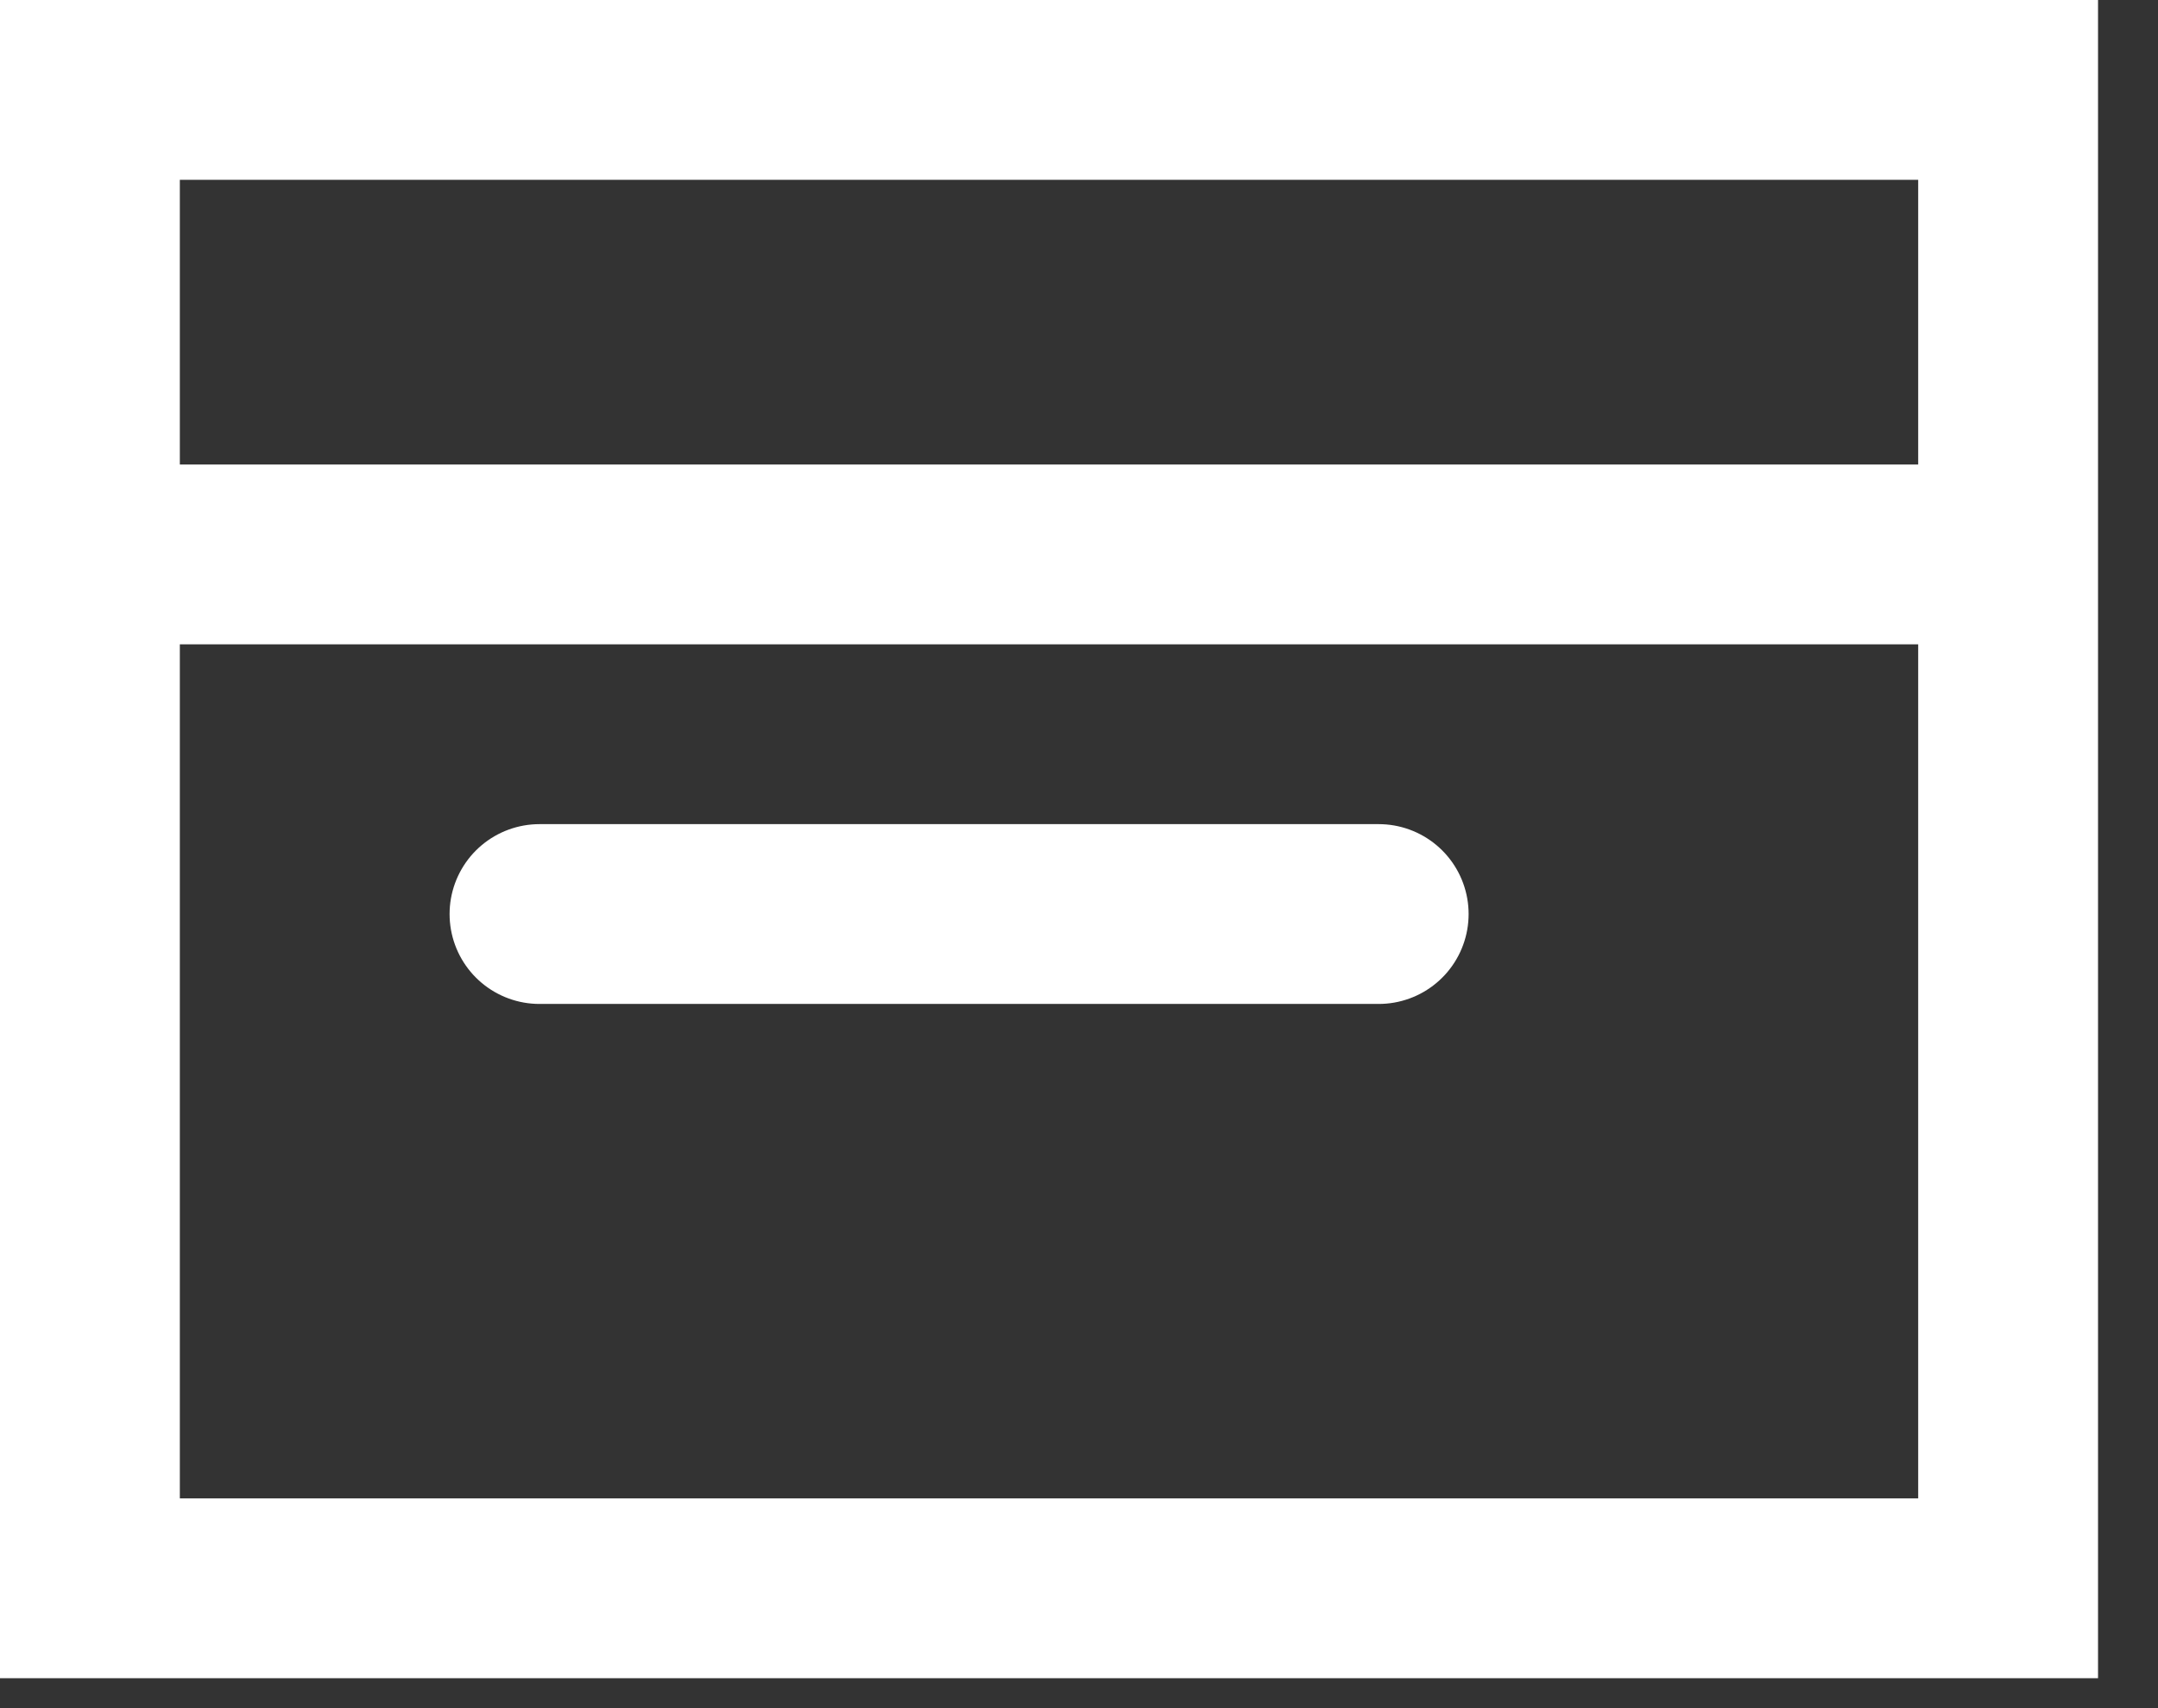 <svg xmlns="http://www.w3.org/2000/svg" width="24" height="19" viewBox="0 0 24 19">
    <rect x="0" y="0" width="24" height="19" fill="#333333" stroke="none"/>
    <g fill="none" fill-rule="evenodd">
        <path d="M-2-5h28v28H-2z"/>
        <path stroke="#FFF" stroke-width="2" d="M1 17.667V1h21.333v16.667H1z"/>
        <path stroke="#FFF" stroke-linecap="square" stroke-width="2" d="M22.004 6.167H2.171"/>
        <path stroke="#FFF" stroke-linecap="round" stroke-width="2" d="M15.333 10.167H6"/>
    </g>
</svg>
